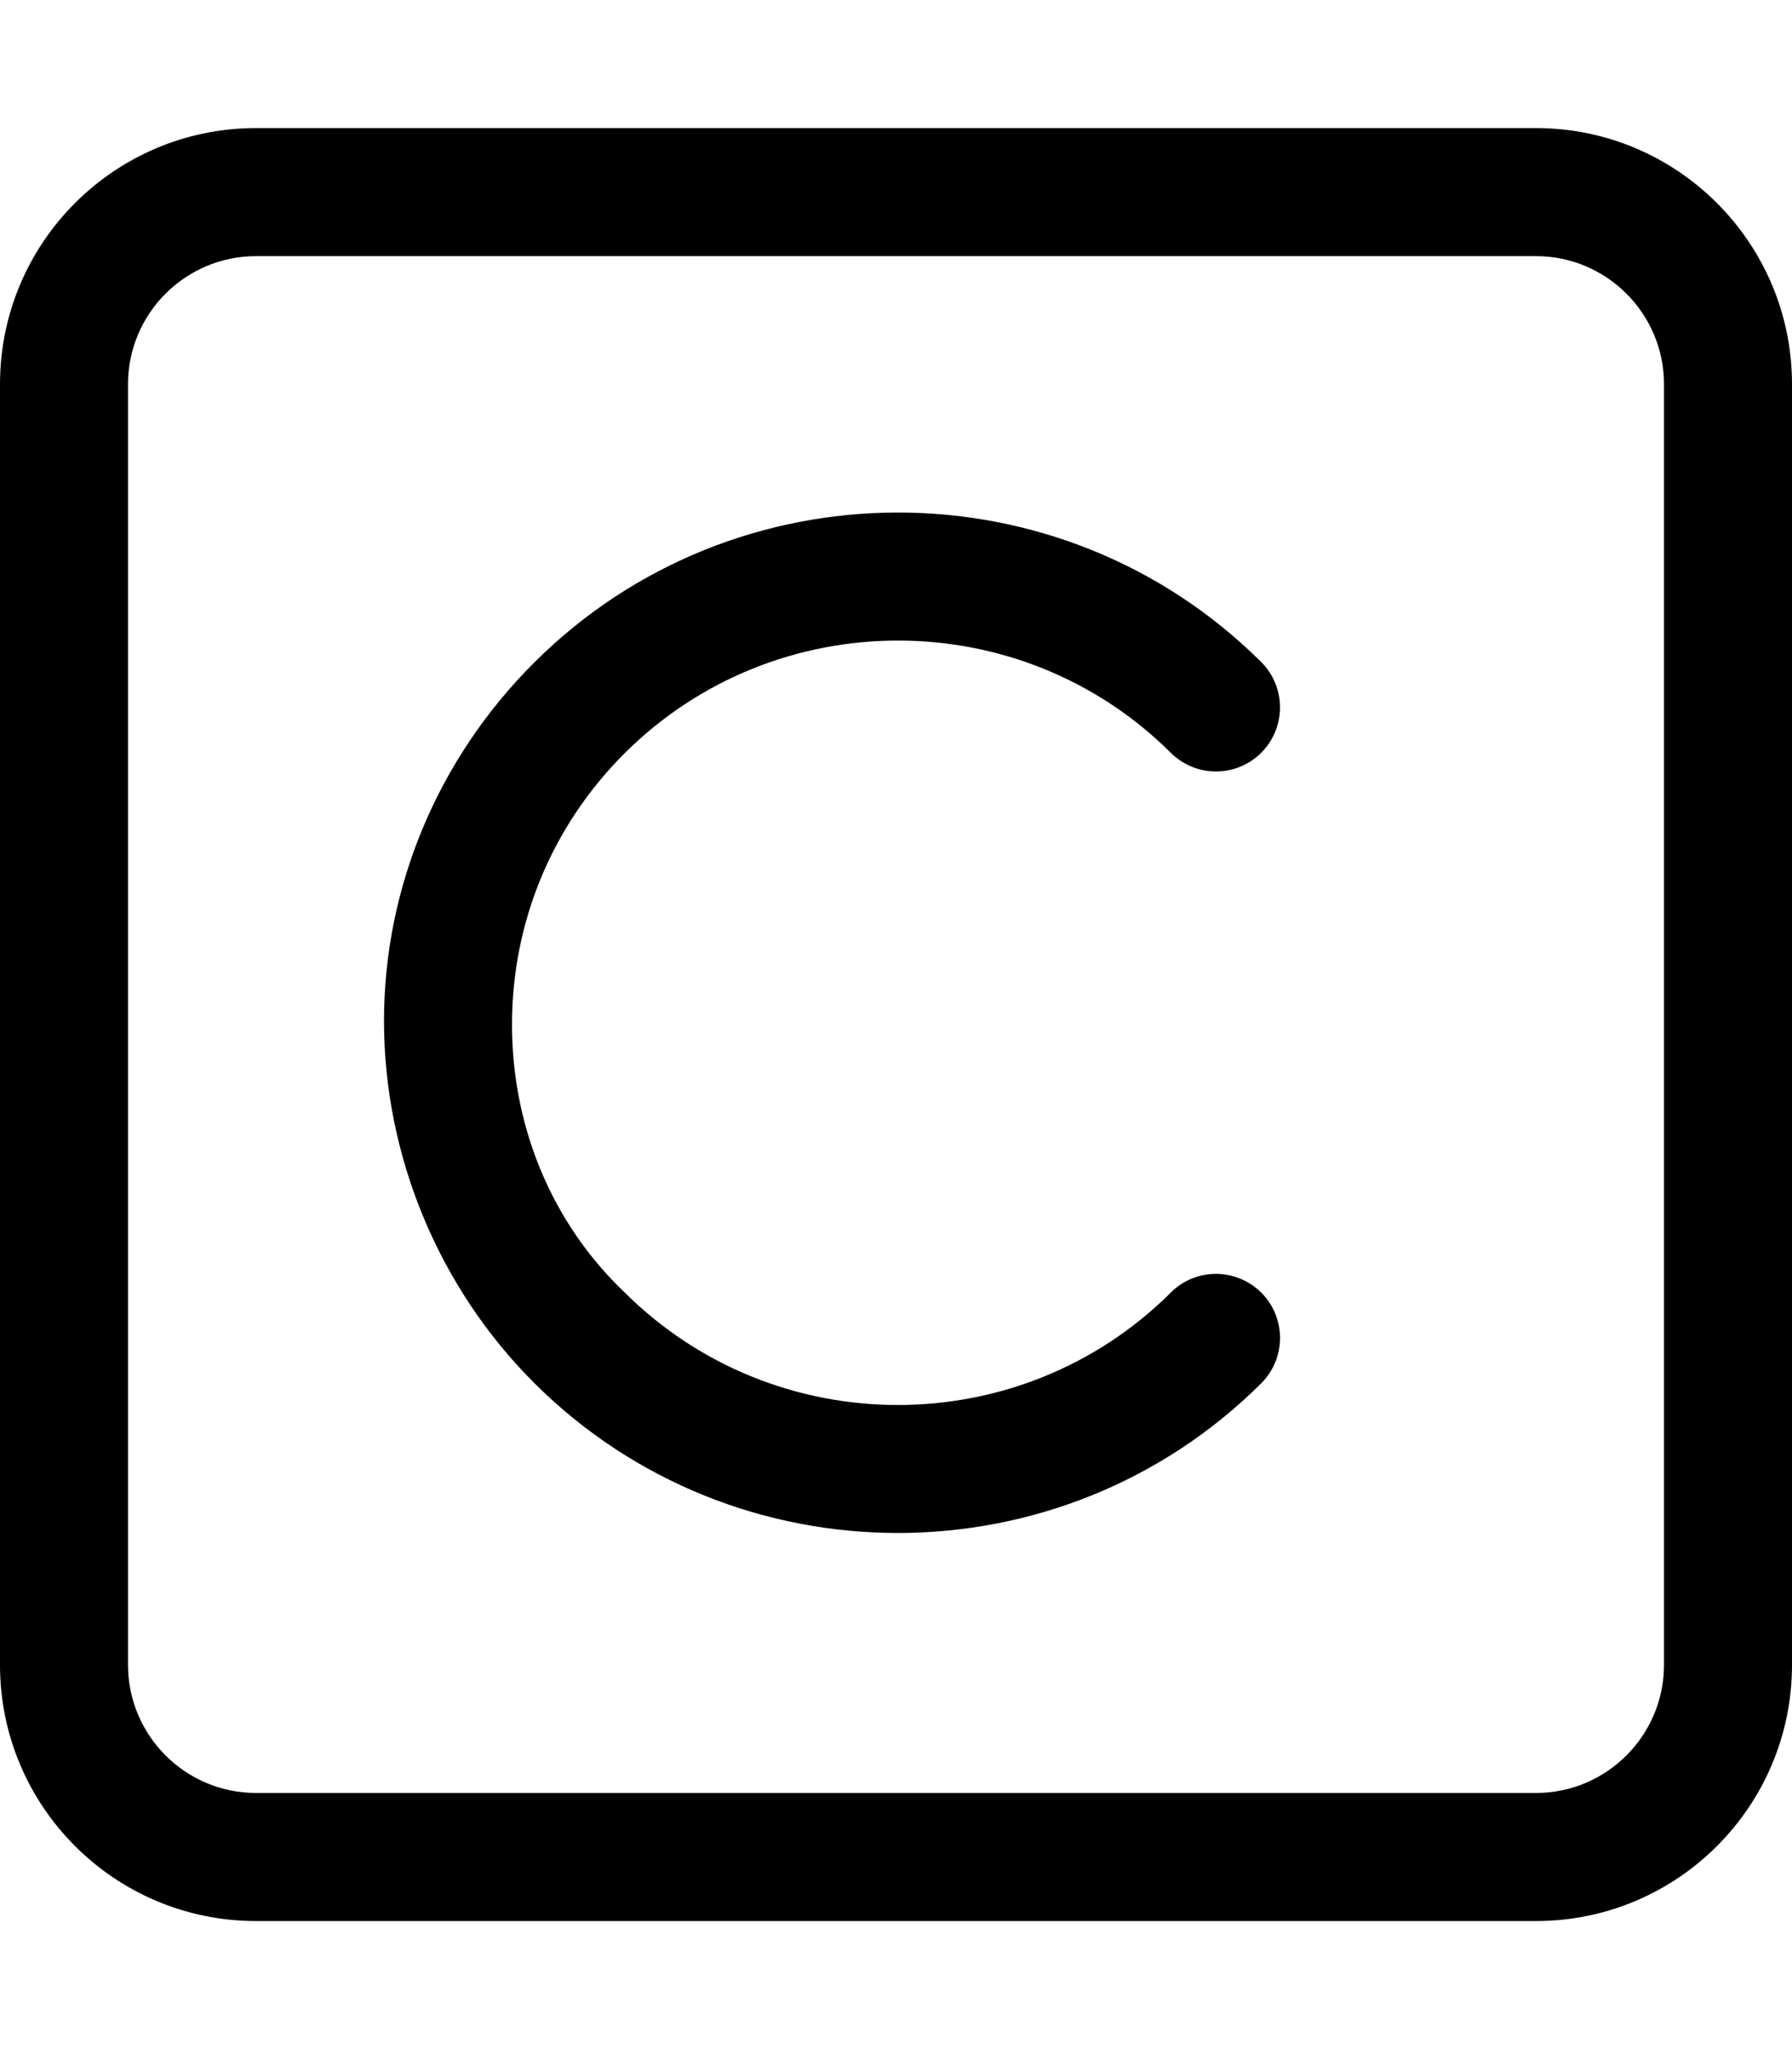 <svg xmlns="http://www.w3.org/2000/svg" viewBox="0 0 448 512"><!--! Font Awesome Pro 6.1.2 by @fontawesome - https://fontawesome.com License - https://fontawesome.com/license (Commercial License) Copyright 2022 Fonticons, Inc. --><path d="M384 32H64C28.65 32 0 60.65 0 96v320c0 35.35 28.65 64 64 64h320c35.35 0 64-28.65 64-64V96C448 60.65 419.3 32 384 32zM416 416c0 17.64-14.36 32-32 32H64c-17.64 0-32-14.36-32-32V96c0-17.64 14.36-32 32-32h320c17.64 0 32 14.36 32 32V416zM292.7 188.1c6.281 6.25 16.42 6.203 22.64-.047c6.234-6.266 6.203-16.41-.047-22.64C265.2 115.6 183.7 115.6 133.6 165.5C109.4 189.6 96 221.8 96 255.1s13.37 66.36 37.64 90.55c25.05 24.92 57.94 37.39 90.83 37.39s65.78-12.47 90.83-37.39c6.25-6.234 6.281-16.38 .047-22.64c-6.25-6.234-16.39-6.312-22.64-.047c-37.63 37.47-98.84 37.45-136.5 .016C138 305.7 128 281.6 128 256s10.02-49.73 28.23-67.86C193.9 150.7 255.1 150.7 292.7 188.1z"/></svg>
